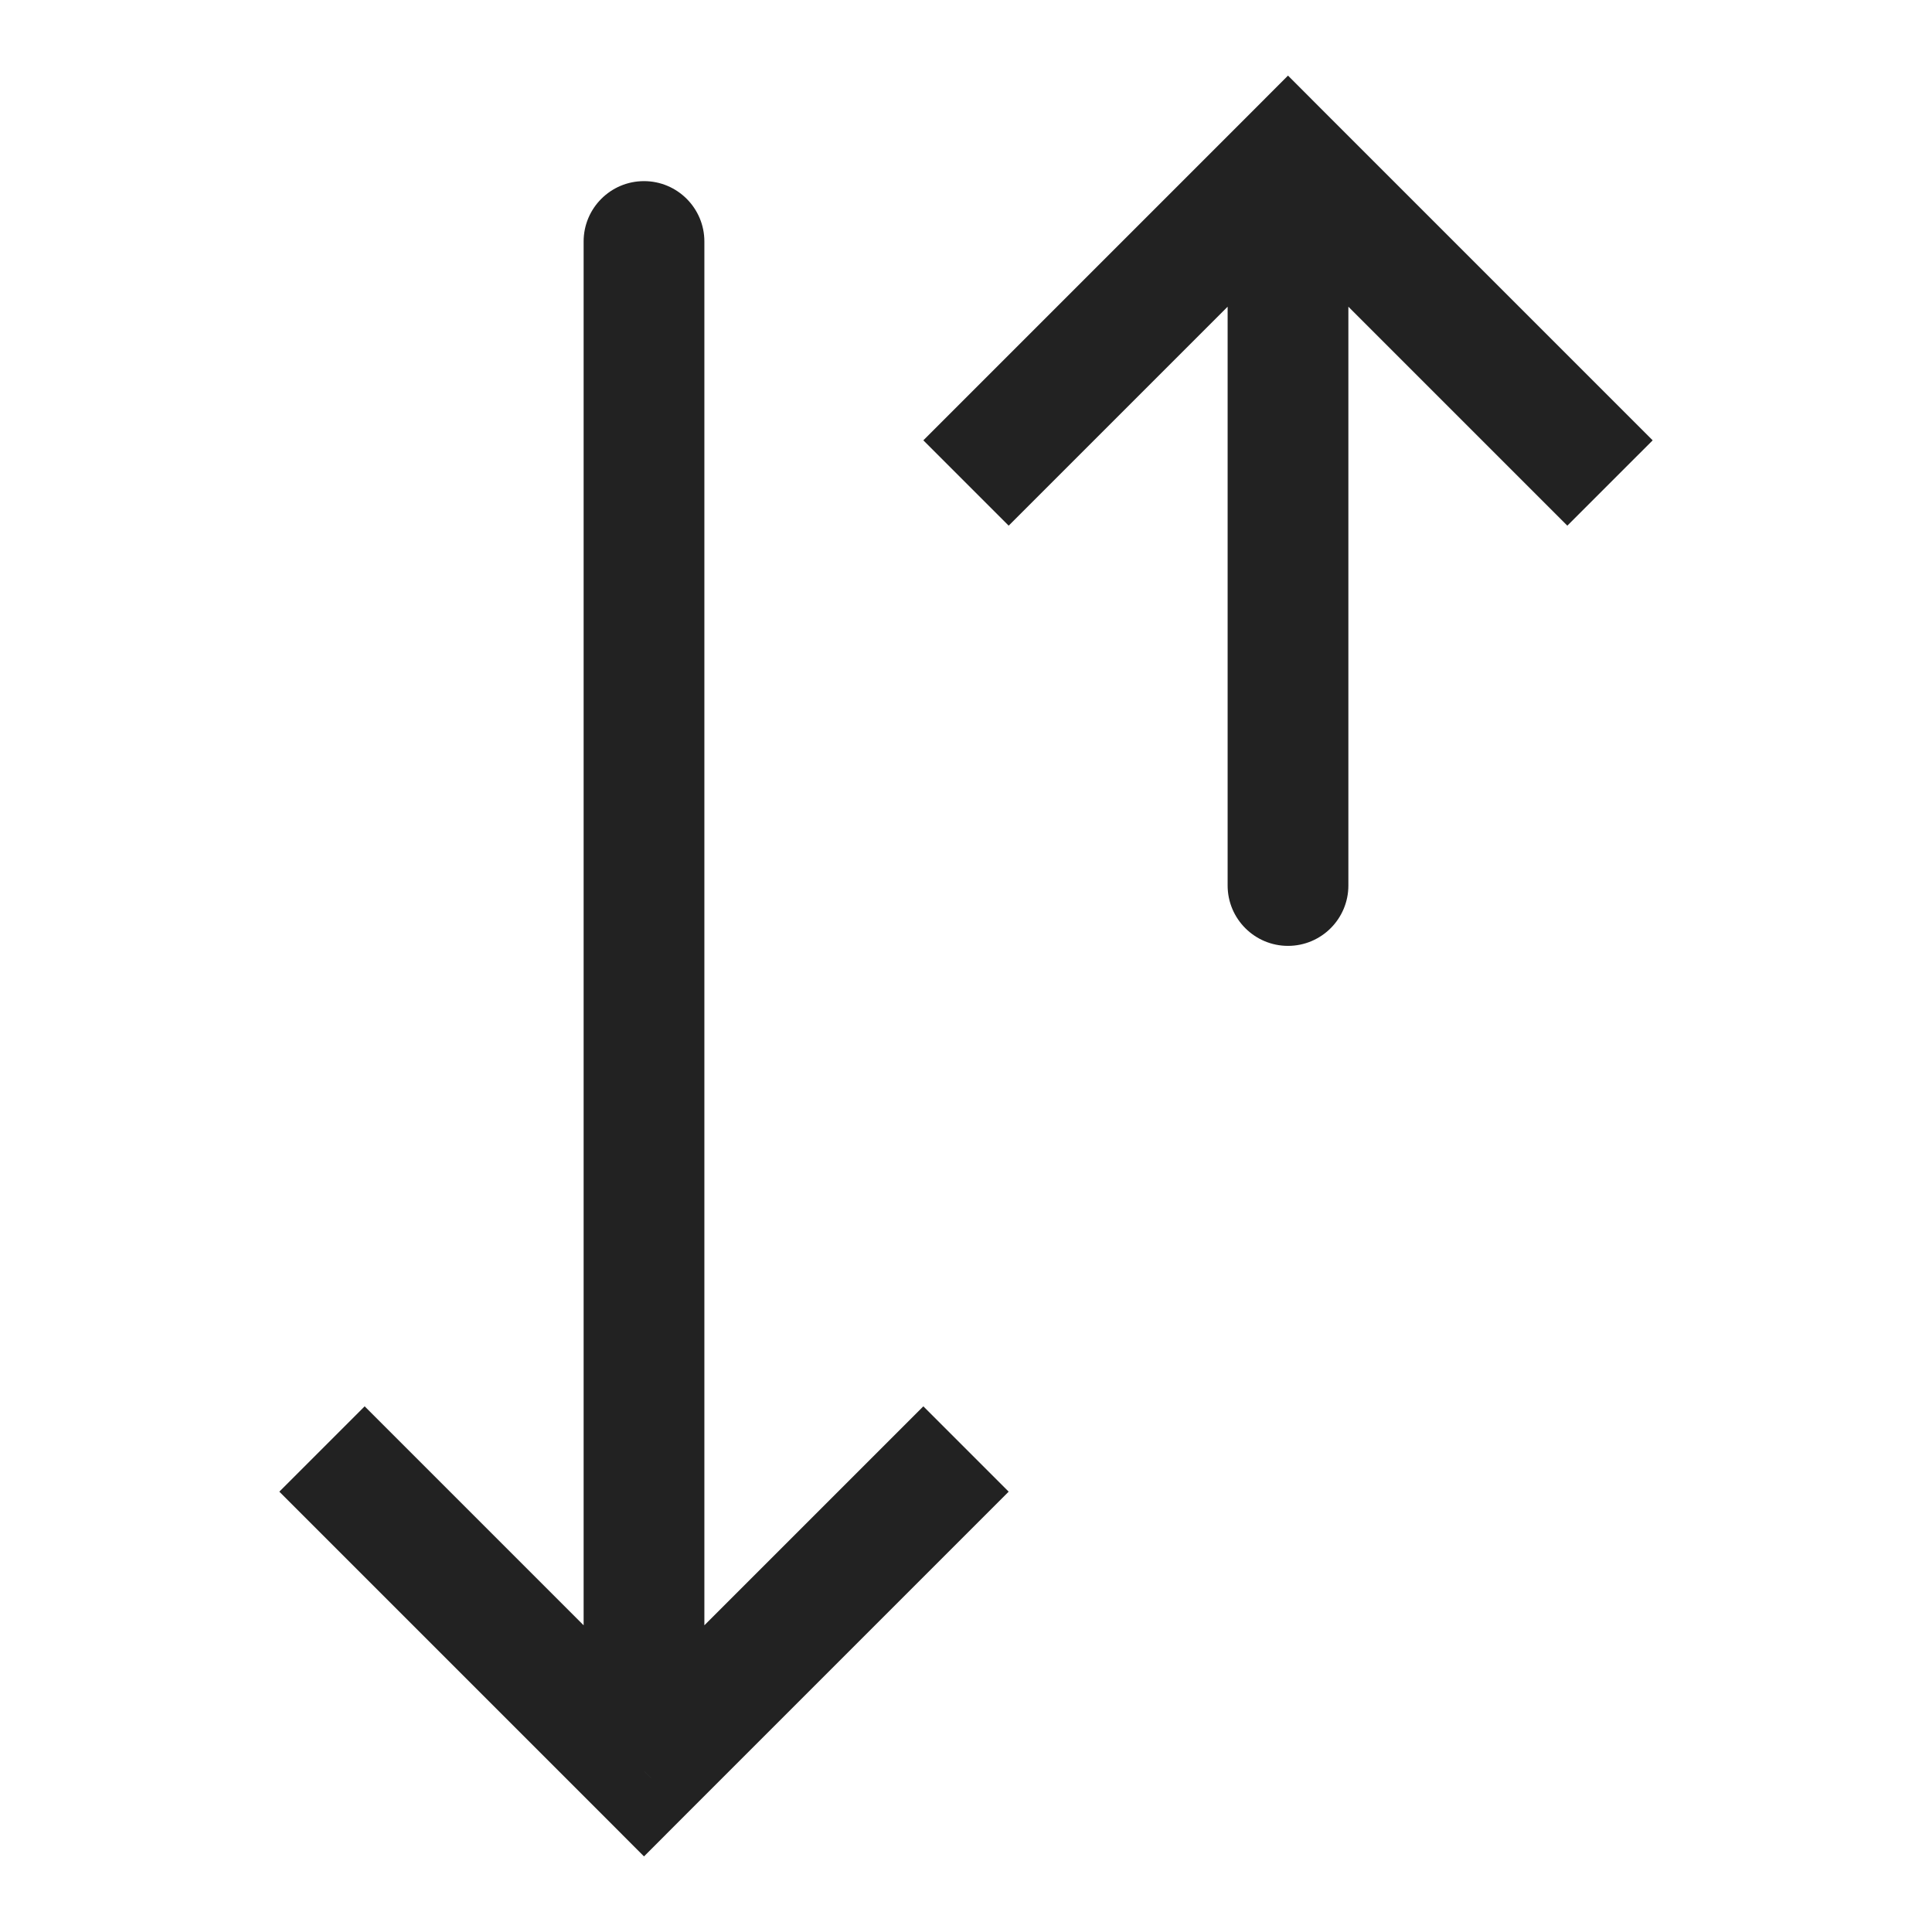 <svg width="24" height="24" viewBox="0 0 24 24" fill="none" xmlns="http://www.w3.org/2000/svg">
<path d="M8 22L7.47 22.53L8 23.061L8.53 22.53L8 22ZM8.75 3C8.75 2.586 8.414 2.25 8 2.25C7.586 2.25 7.25 2.586 7.25 3L8.75 3ZM3.47 18.53L7.47 22.53L8.53 21.47L4.53 17.47L3.47 18.53ZM8.53 22.53L12.53 18.53L11.47 17.47L7.47 21.47L8.53 22.53ZM8.75 22L8.75 3L7.25 3L7.25 22L8.75 22Z" fill="#222222"/>
<path d="M16 2L15.47 1.47L16 0.939L16.53 1.47L16 2ZM16.75 11C16.75 11.414 16.414 11.75 16 11.75C15.586 11.75 15.25 11.414 15.25 11L16.75 11ZM11.47 5.47L15.47 1.47L16.53 2.53L12.53 6.53L11.47 5.47ZM16.53 1.47L20.53 5.47L19.47 6.53L15.47 2.53L16.53 1.47ZM16.75 2L16.75 11L15.25 11L15.25 2L16.75 2Z" fill="#222222"/>
</svg>
